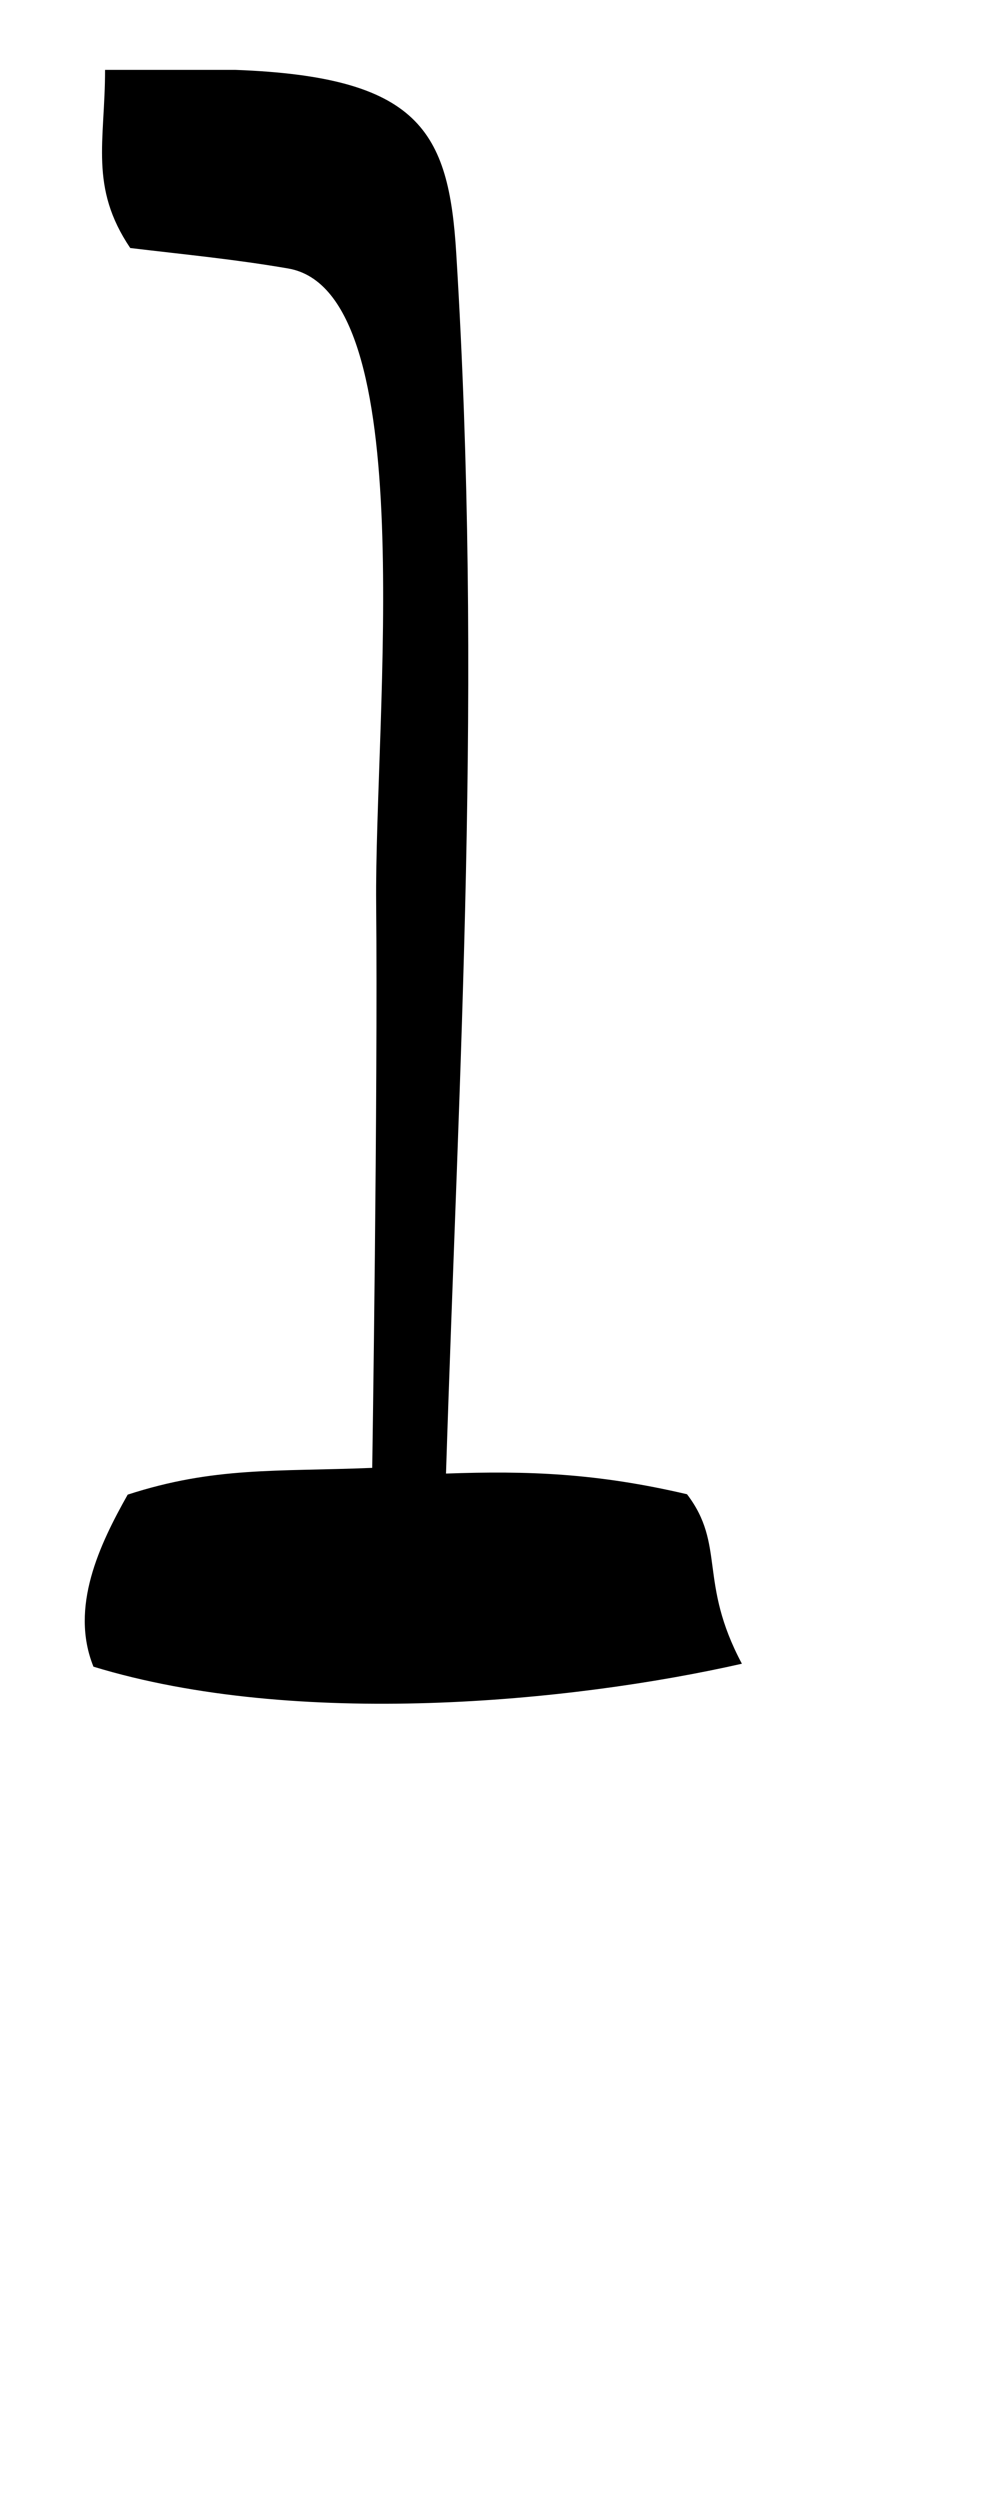 <?xml version="1.0" encoding="UTF-8" standalone="no"?>
<!-- Created with Inkscape (http://www.inkscape.org/) -->

<svg
   width="19"
   height="48"
   viewBox="0 0 5.027 12.7"
   version="1.1"
   id="svg5"
   inkscape:version="1.1.1 (3bf5ae0d25, 2021-09-20)"
   sodipodi:docname="l.svg"
   xmlns:inkscape="http://www.inkscape.org/namespaces/inkscape"
   xmlns:sodipodi="http://sodipodi.sourceforge.net/DTD/sodipodi-0.dtd"
   xmlns="http://www.w3.org/2000/svg"
   xmlns:svg="http://www.w3.org/2000/svg">
  <sodipodi:namedview
     id="namedview7"
     pagecolor="#ffffff"
     bordercolor="#666666"
     borderopacity="1.0"
     inkscape:pageshadow="2"
     inkscape:pageopacity="0.0"
     inkscape:pagecheckerboard="0"
     inkscape:document-units="mm"
     showgrid="false"
     units="px"
     width="32px"
     showguides="true"
     inkscape:guide-bbox="true"
     inkscape:zoom="12.414927"
     inkscape:cx="-8.8200277"
     inkscape:cy="12.2836"
     inkscape:window-width="1889"
     inkscape:window-height="1058"
     inkscape:window-x="31"
     inkscape:window-y="0"
     inkscape:window-maximized="1"
     inkscape:current-layer="layer1">
    <sodipodi:guide
       position="0,4.233"
       orientation="0,1"
       id="guide824"
       inkscape:label=""
       inkscape:locked="false"
       inkscape:color="rgb(0,0,255)" />
  </sodipodi:namedview>
  <defs
     id="defs2" />
  <g
     inkscape:label="Layer 1"
     inkscape:groupmode="layer"
     id="layer1">
    <path
       style="opacity:1;fill:#000000;stroke-width:0.078"
       d="M 0.475,8.467 C 0.353,8.165 0.507,7.845 0.649,7.593 1.09,7.45 1.403,7.477 1.892,7.457 c 0,0 0.029,-1.913 0.02,-2.865 -0.009,-0.952 0.236,-3.11 -0.447,-3.228 C 1.192,1.317 0.947,1.294 0.662,1.26 0.453,0.95 0.534,0.718 0.534,0.355 H 1.197 c 0.934,0.035 1.084,0.309 1.122,0.931 0.135,2.195 0.014,4.127 -0.052,6.2 0.418,-0.015 0.767,-0.002 1.225,0.105 0.197,0.258 0.057,0.445 0.279,0.861 -0.87,0.197 -2.264,0.33 -3.296,0.015 z"
       id="path1132"
       sodipodi:nodetypes="ccczscccscccsc" />
  </g>
</svg>
